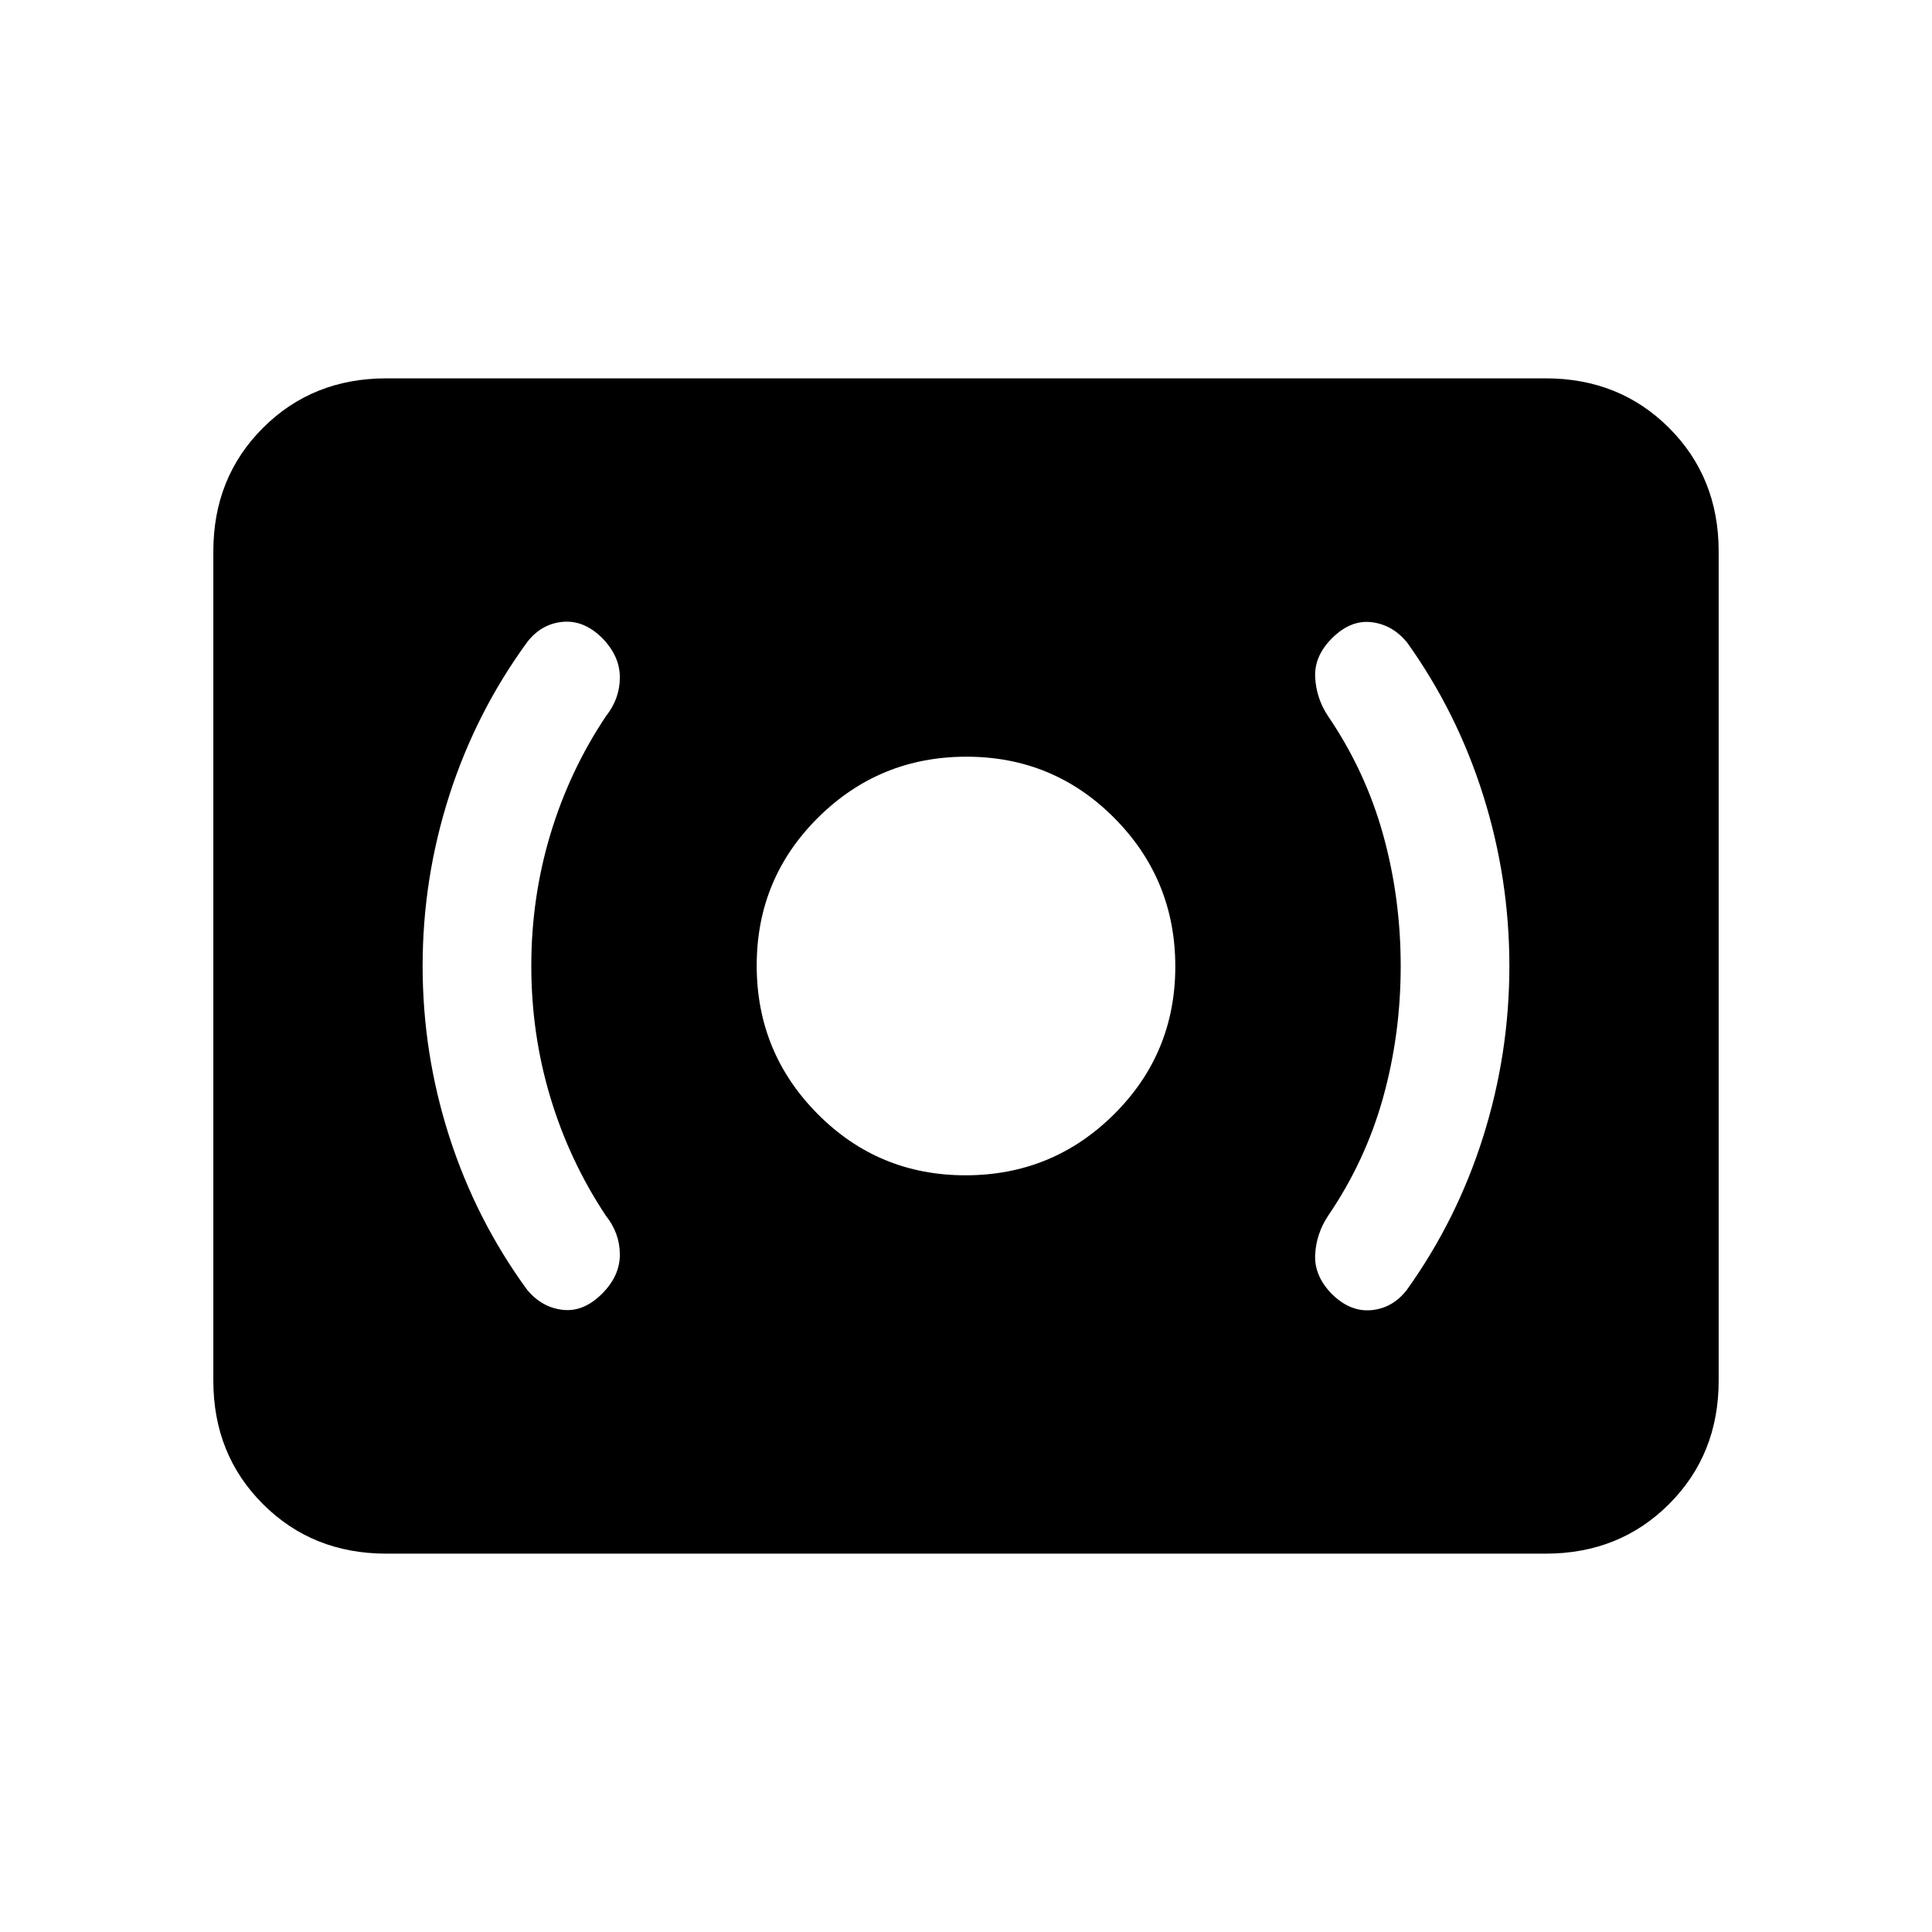 <svg xmlns="http://www.w3.org/2000/svg" height="24" viewBox="0 -960 960 960" width="24"><path d="M479.76-376q43.24 0 73.74-30.26 30.5-30.27 30.5-73.5 0-43.24-30.26-73.74-30.27-30.5-73.5-30.5-43.24 0-73.74 30.26-30.5 30.27-30.5 73.5 0 43.24 30.26 73.74 30.27 30.5 73.5 30.5ZM696-479.94q0 33.94-8.77 65.4Q678.45-383.07 660-356q-6 9-6.5 19.5t8.3 19.5q9.15 9 19.67 8Q692-310 699-319q24.93-34.79 37.96-76.11Q750-436.44 750-480t-13.04-84.89Q723.93-606.21 699-641q-7.33-8.71-17.67-9.86-10.33-1.14-19.5 8.03Q653-634 653.5-623.5 654-613 660-604q18.45 27.11 27.23 58.62 8.77 31.51 8.77 65.44Zm-432-.12q0-33.93 9.5-65.43Q283-577 301-604q7-8.79 7-19.4 0-10.6-8.8-19.6-9.15-9-19.67-8Q269-650 262-641q-25.41 34.79-38.71 76.11Q210-523.56 210-480t13.29 84.89Q236.59-353.79 262-319q7.33 8.71 17.67 9.86 10.33 1.14 19.5-8.03Q308-326 308-336.6q0-10.61-7-19.4-18-27.11-27.5-58.62-9.5-31.5-9.5-65.44ZM192-188q-36.73 0-61.36-24.64Q106-237.27 106-274v-412q0-36.72 24.64-61.36Q155.27-772 192-772h576q36.72 0 61.36 24.64T854-686v412q0 36.73-24.64 61.36Q804.72-188 768-188H192Z"/></svg>